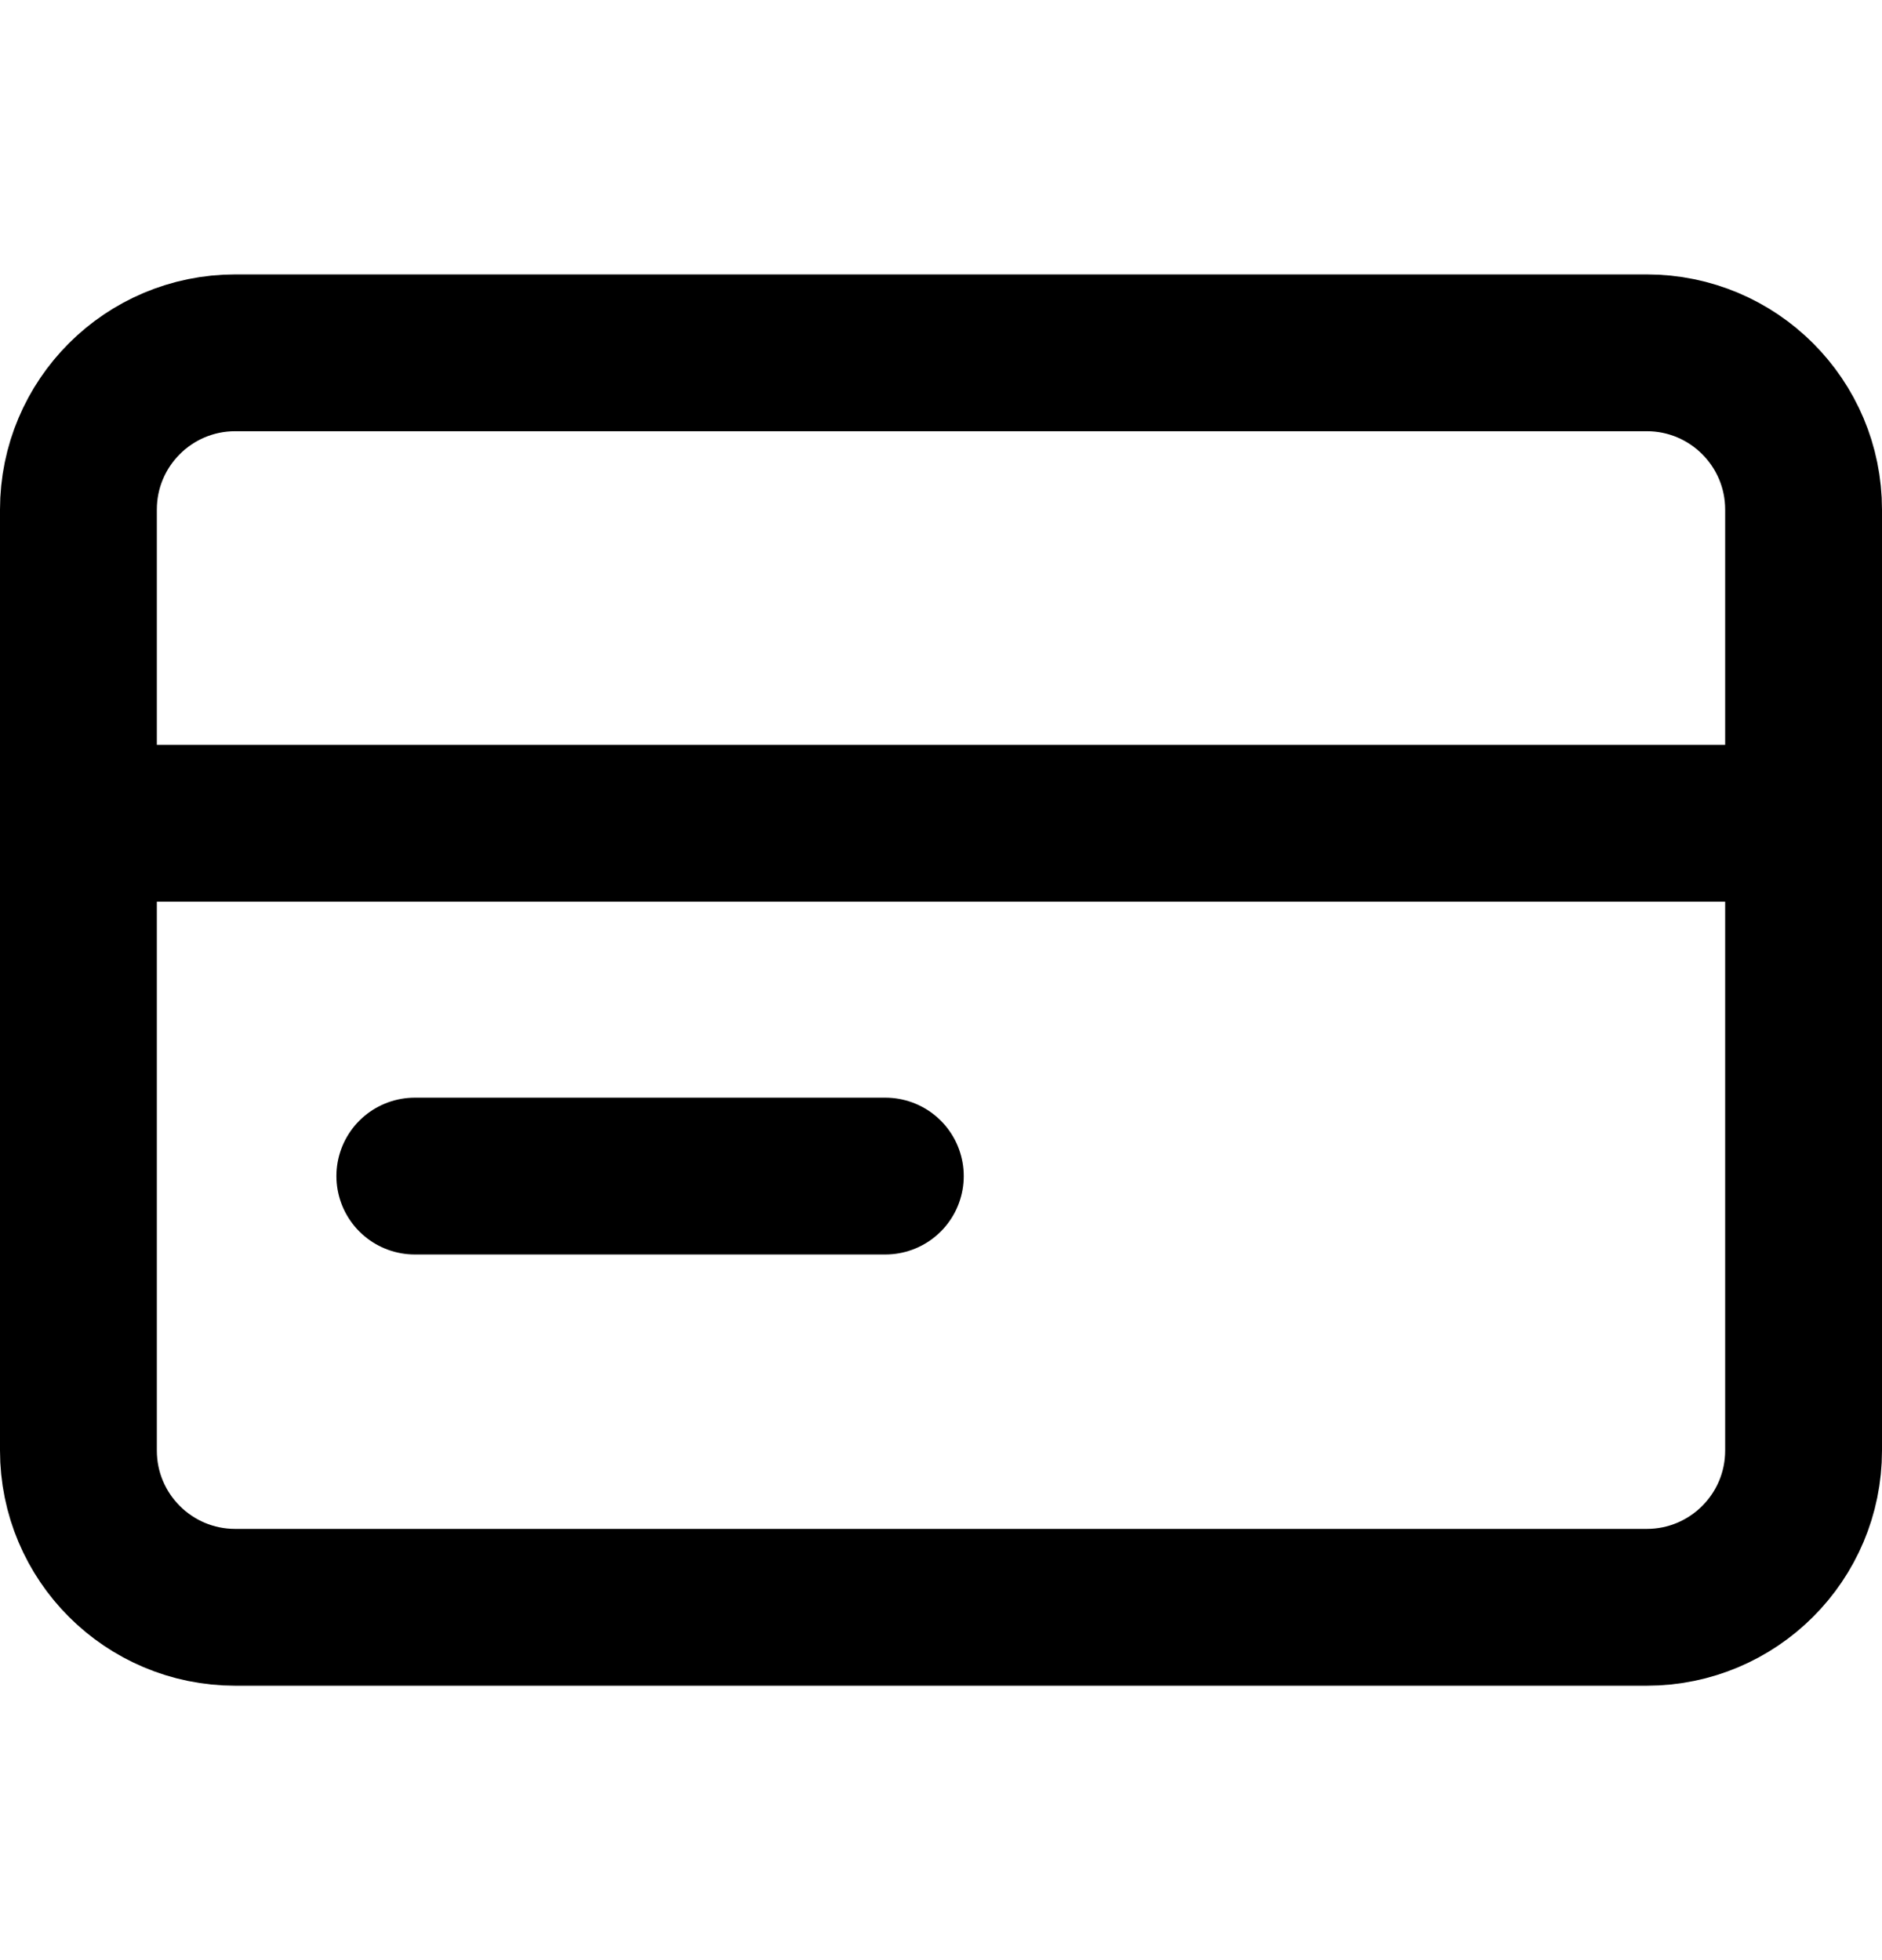 <svg width="24" height="25" viewBox="0 0 24 25" fill="none" xmlns="http://www.w3.org/2000/svg">
<path d="M21 4.5H3C1.895 4.5 1 5.395 1 6.5V18.5C1 19.605 1.895 20.5 3 20.5H21C22.105 20.5 23 19.605 23 18.5V6.5C23 5.395 22.105 4.5 21 4.5Z" stroke="black" stroke-width="2" stroke-linecap="round" stroke-linejoin="round"/>
<path d="M1 10.5H23" stroke="black" stroke-width="2" stroke-linecap="round" stroke-linejoin="round"/>
<path d="M5.29 15C9 15 11.29 15 11.29 15" stroke="black" stroke-width="2" stroke-linecap="round" stroke-linejoin="round"/>
</svg>
